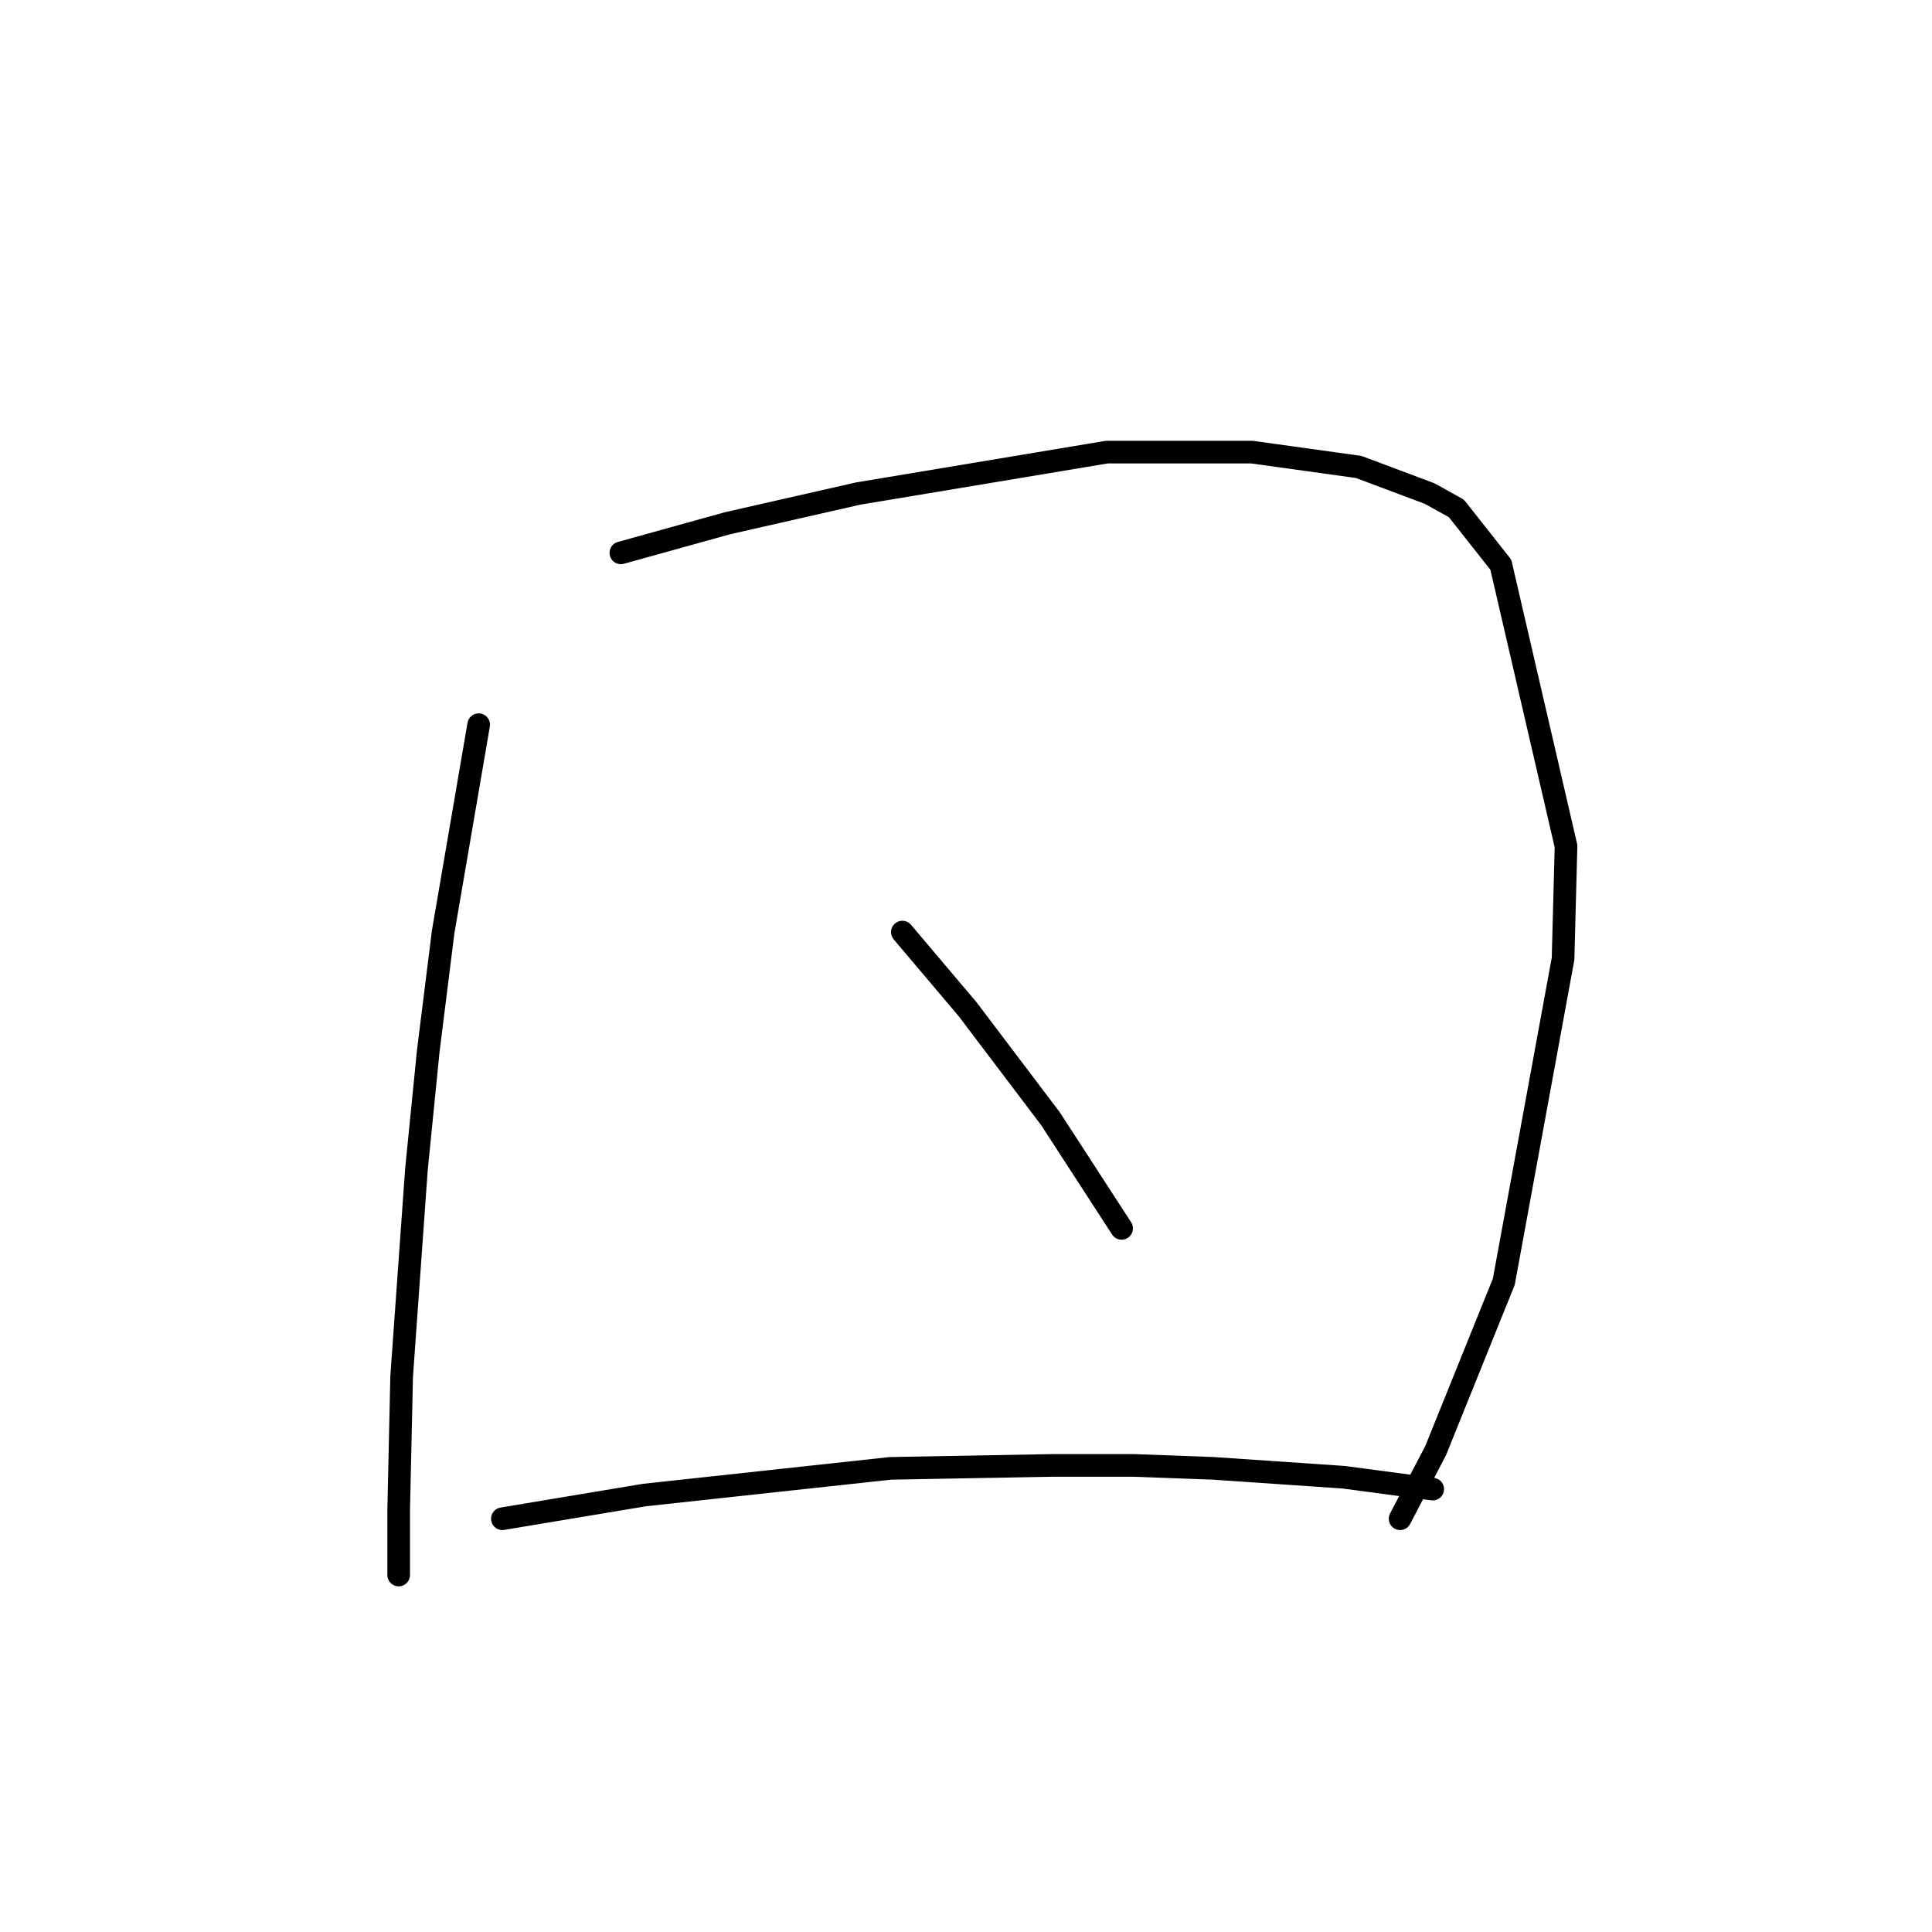 <?xml version="1.0" standalone="no"?>
    <svg width="256" height="256" xmlns="http://www.w3.org/2000/svg" version="1.1">
    <polyline stroke="black" stroke-width="3" stroke-linecap="round" fill="transparent" stroke-linejoin="round" points="63.427 96.027 61.072 109.767 58.716 123.507 56.753 139.211 55.183 154.914 53.22 182.395 52.827 200.062 52.827 207.521 52.827 208.698 52.827 208.698 " />
        <polyline stroke="black" stroke-width="3" stroke-linecap="round" fill="transparent" stroke-linejoin="round" points="82.271 73.257 89.338 71.294 96.404 69.331 113.678 65.405 146.655 59.909 165.892 59.909 180.025 61.872 189.447 65.405 192.98 67.368 198.869 74.827 207.506 112.122 207.113 127.041 199.262 169.833 190.232 192.21 185.521 201.239 185.521 201.239 " />
        <polyline stroke="black" stroke-width="3" stroke-linecap="round" fill="transparent" stroke-linejoin="round" points="119.567 123.507 123.885 128.611 128.204 133.715 139.196 148.24 148.618 162.766 148.618 162.766 " />
        <polyline stroke="black" stroke-width="3" stroke-linecap="round" fill="transparent" stroke-linejoin="round" points="66.568 201.239 75.99 199.669 85.412 198.099 117.996 194.565 139.589 194.173 150.188 194.173 160.788 194.565 178.062 195.743 189.839 197.314 189.839 197.314 " />
        </svg>